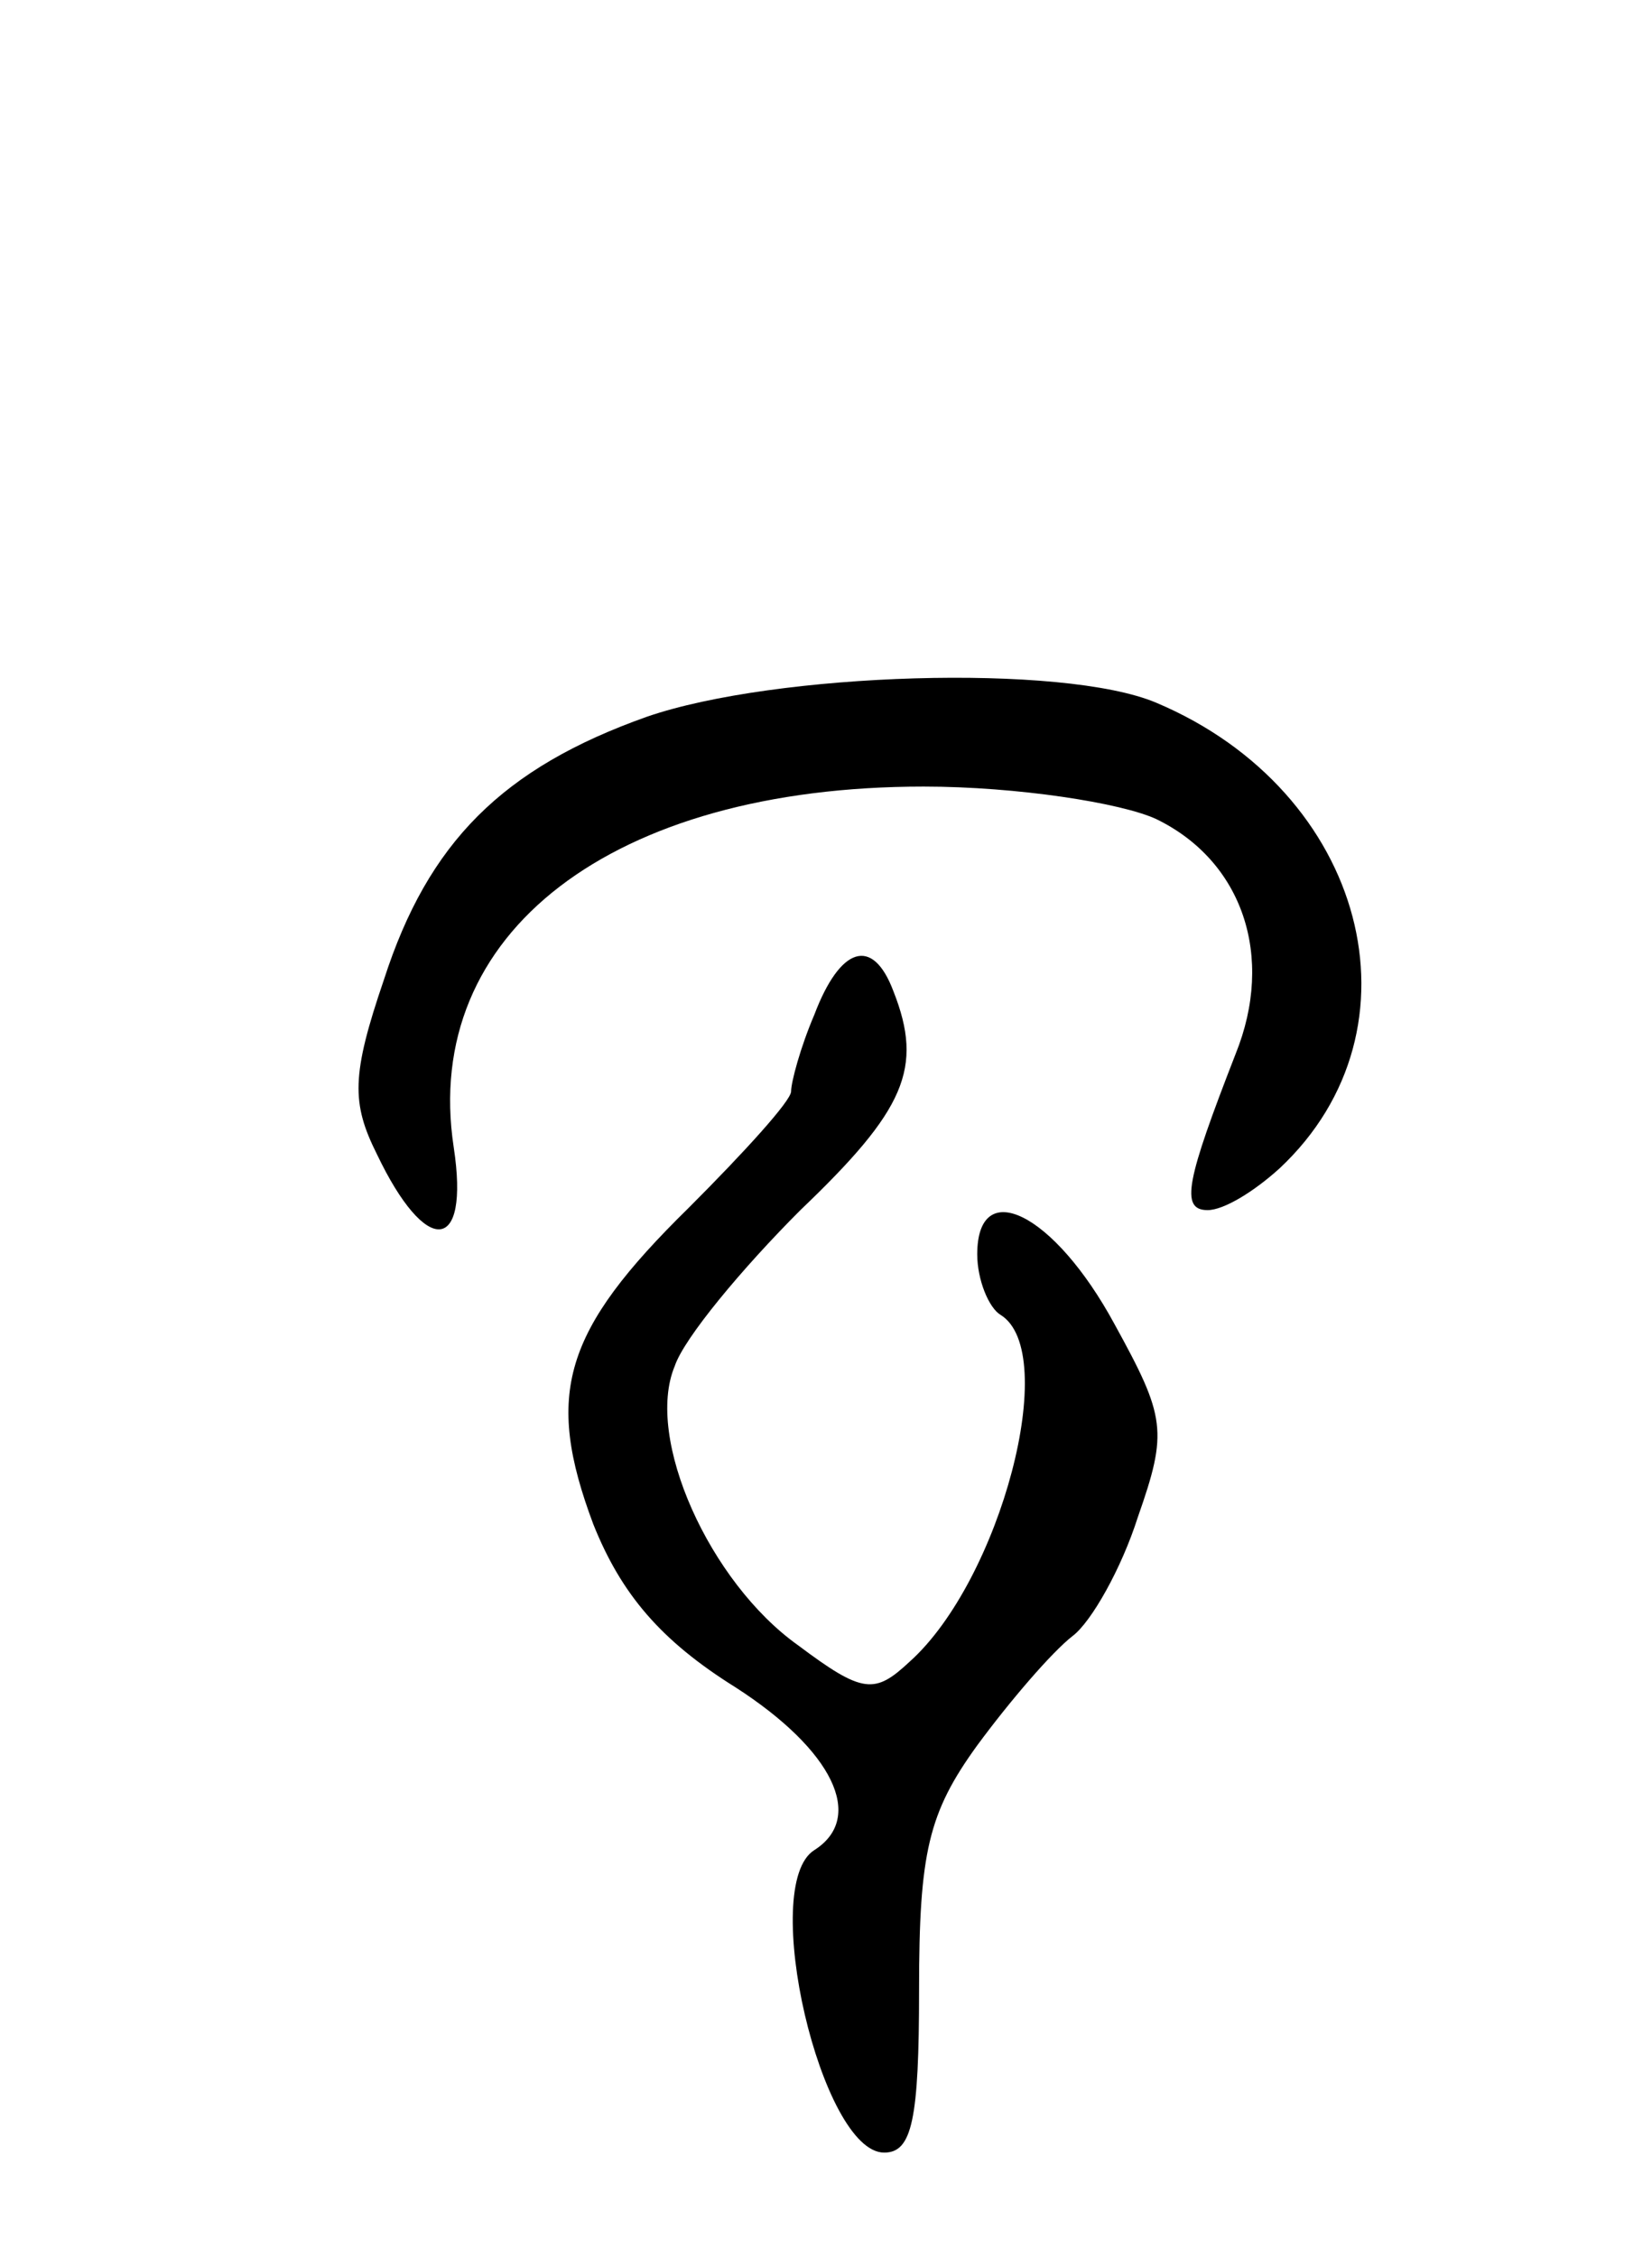 <svg version="1.0" xmlns="http://www.w3.org/2000/svg"
 width="71pt" height="97pt" viewBox="0 0 71 97"
 preserveAspectRatio="xMidYMid meet">
<g transform="translate(0,97) scale(0.1,-0.1)"
fill="#000000" stroke="none">
<path d="M278 662 c-62 -22 -94 -54 -113 -113 -14 -41 -14 -53 -3 -75 21 -44
40 -43 33 3 -14 92 68 155 202 155 40 0 85 -7 100 -14 37 -18 51 -59 34 -101
-21 -54 -24 -67 -12 -67 7 0 20 8 31 18 64 60 37 162 -53 200 -40 17 -164 13
-219 -6z"/>
<path d="M350 534 c-6 -14 -10 -29 -10 -33 0 -4 -20 -26 -44 -50 -54 -53 -62
-80 -41 -136 12 -30 29 -50 61 -70 42 -27 56 -56 34 -70 -24 -15 3 -130 30
-130 12 0 15 14 15 70 0 59 4 76 25 105 14 19 32 40 41 47 8 6 21 29 28 51 13
37 12 43 -10 83 -26 48 -59 64 -59 30 0 -11 5 -23 10 -26 26 -16 0 -114 -39
-149 -15 -14 -20 -14 -48 7 -38 27 -66 89 -53 120 4 12 29 42 54 67 45 43 53
61 40 94 -9 24 -23 19 -34 -10z"/>
</g>
</svg>
